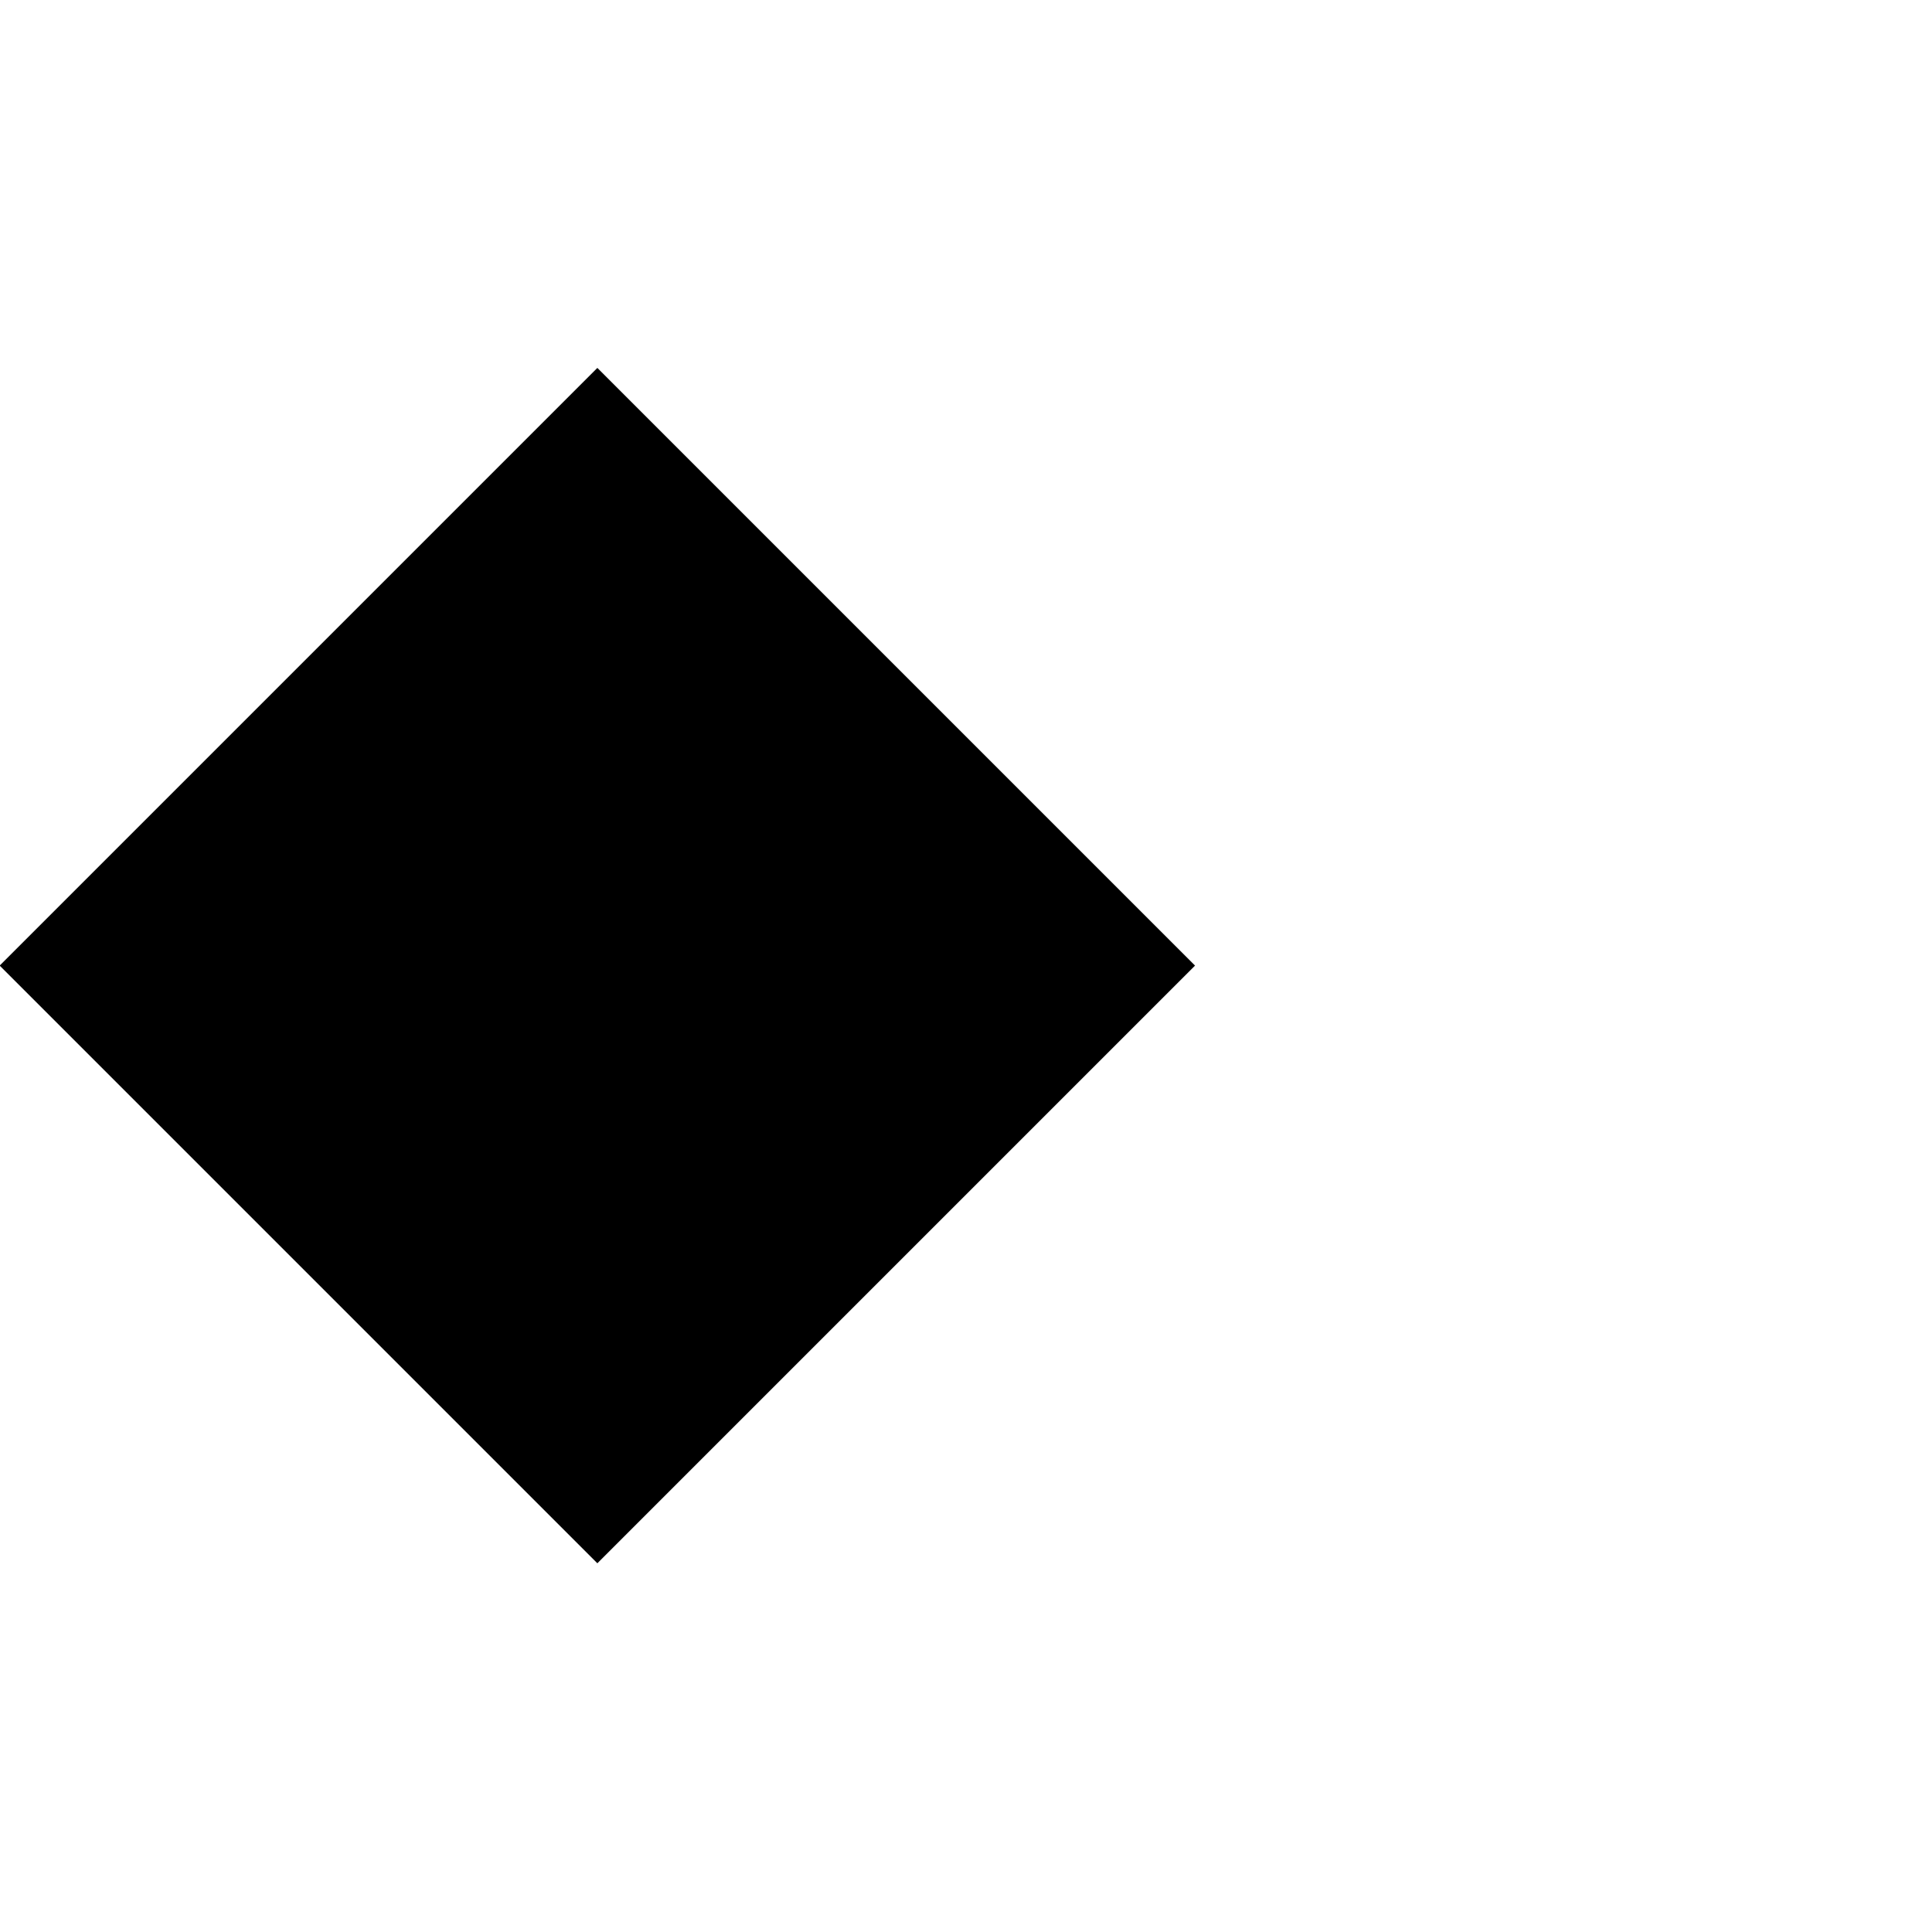 <svg id="Calque_1" data-name="Calque 1" xmlns="http://www.w3.org/2000/svg" width="16" height="16" viewBox="0 0 16 16"><rect x="1.45" y="4.5" width="7" height="7" transform="translate(-4.21 5.84) rotate(-45)"/></svg>